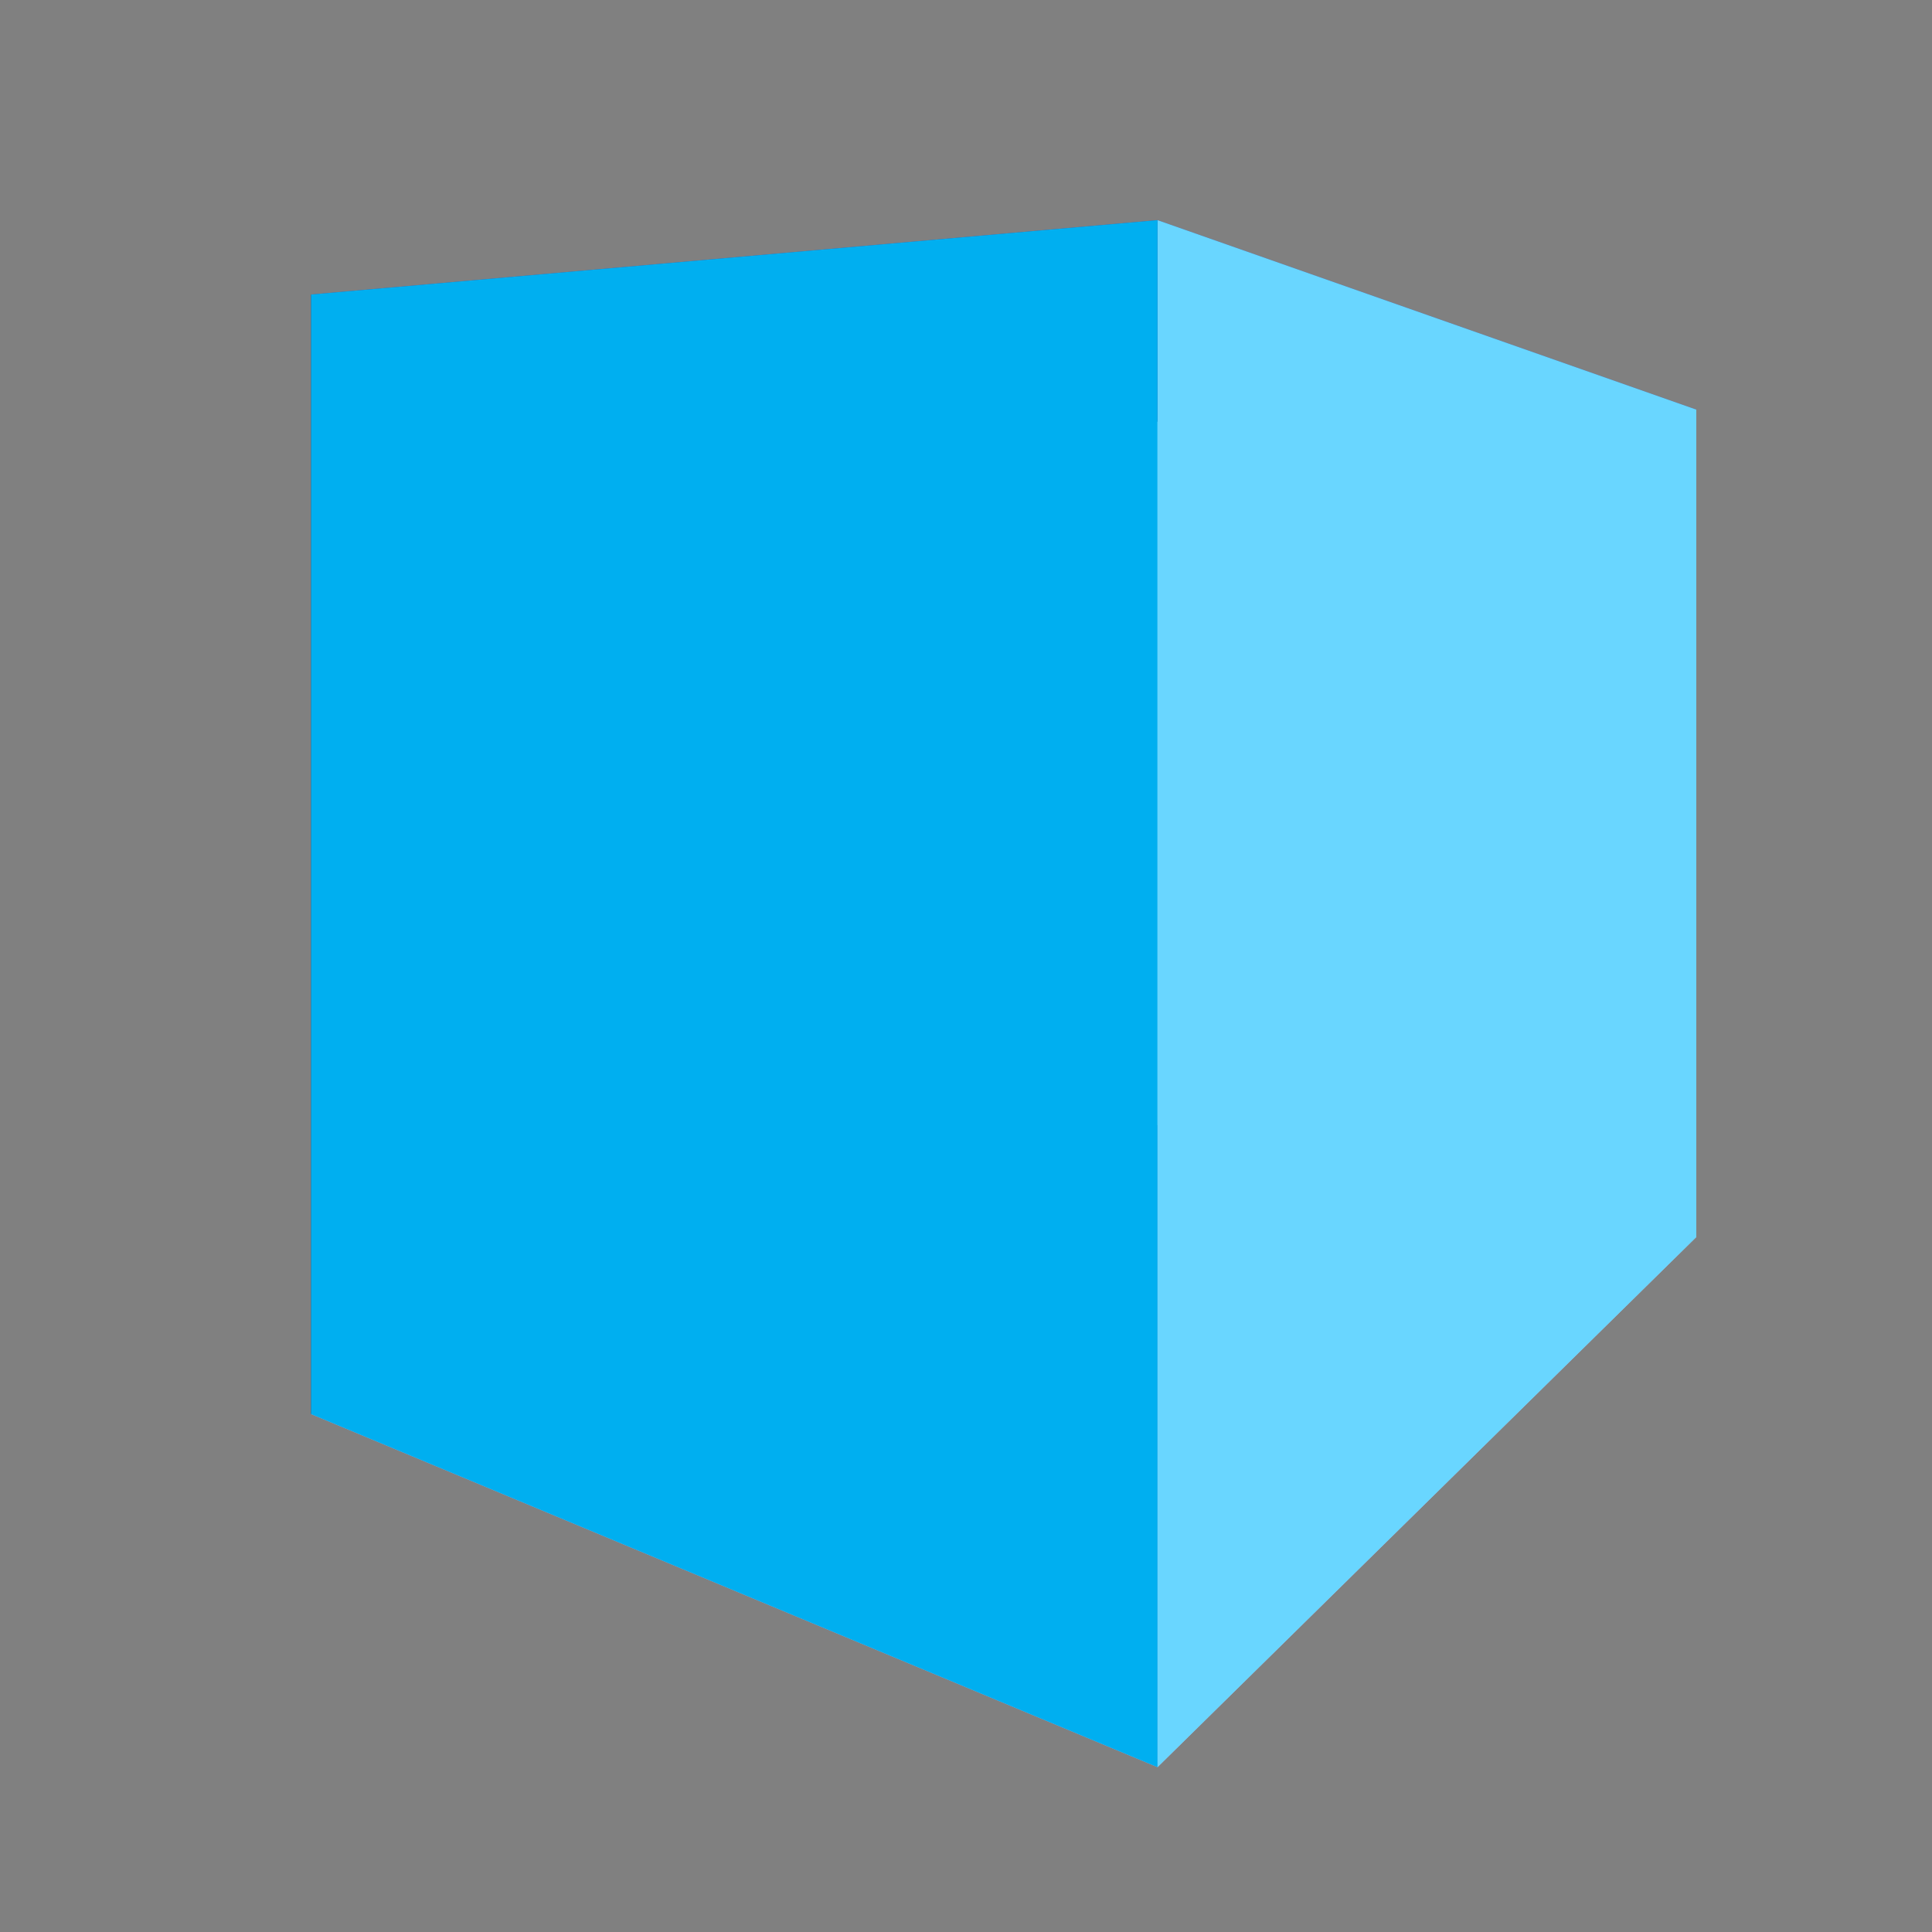 <?xml version="1.0" encoding="UTF-8" standalone="no"?>
<!-- Created with Inkscape (http://www.inkscape.org/) -->

<svg
   xmlns:dc="http://purl.org/dc/elements/1.1/"
   xmlns:cc="http://creativecommons.org/ns#"
   xmlns:rdf="http://www.w3.org/1999/02/22-rdf-syntax-ns#"
   xmlns:svg="http://www.w3.org/2000/svg"
   xmlns="http://www.w3.org/2000/svg"
   xmlns:sodipodi="http://sodipodi.sourceforge.net/DTD/sodipodi-0.dtd"
   xmlns:inkscape="http://www.inkscape.org/namespaces/inkscape"
   width="16px"
   height="16px"
   id="svg2985"
   version="1.1"
   inkscape:version="0.48.4 r9939"
   sodipodi:docname="icefocus.svg"
   inkscape:export-filename="C:\Users\Cliffie\AppData\Roaming\.technic\modpacks\the-coconut-legion-modpack\resourcepacks\TheVectorPack\assets\meloncraft\textures\items\iceFocus.png"
   inkscape:export-xdpi="360"
   inkscape:export-ydpi="360">
  <rect width="100%" height="100%" fill="#808080" stroke="none"/>
  <defs
     id="defs2987">
    <inkscape:perspective
       sodipodi:type="inkscape:persp3d"
       inkscape:vp_x="-2.0536208 : 9.4550081 : 1"
       inkscape:vp_y="0 : 925.31851 : 0"
       inkscape:vp_z="12.250716 : 8.9964715 : 1"
       inkscape:persp3d-origin="5.1187423 : 6.987492 : 1"
       id="perspective3043" />
  </defs>
  <sodipodi:namedview
     id="base"
     pagecolor="#ffffff"
     bordercolor="#666666"
     borderopacity="1.0"
     inkscape:pageopacity="0.0"
     inkscape:pageshadow="2"
     inkscape:zoom="44.395604"
     inkscape:cx="7.9037166"
     inkscape:cy="8.6915429"
     inkscape:current-layer="layer1"
     showgrid="true"
     inkscape:grid-bbox="true"
     inkscape:document-units="px"
     inkscape:snap-page="true"
     inkscape:window-width="1920"
     inkscape:window-height="1061"
     inkscape:window-x="-4"
     inkscape:window-y="-4"
     inkscape:window-maximized="1" />
  <g
     id="layer1"
     inkscape:label="Layer 1"
     inkscape:groupmode="layer">
    <path
       inkscape:connector-curvature="0"
       id="path4012"
       style="fill:#afafde;fill-rule:evenodd;stroke:none"
       d="M 2.576,11.711 9.586,14.635 14.048,10.245 8.989,9.195 z" />
    <path
       inkscape:connector-curvature="0"
       id="path4014"
       style="fill:#353564;fill-rule:evenodd;stroke:none"
       d="m 2.576,2.439 0,9.272 6.414,-2.516 0,-5.691 z" />
    <path
       inkscape:connector-curvature="0"
       id="path4016"
       style="fill:#e9e9ff;fill-rule:evenodd;stroke:none"
       d="m 8.989,3.504 5.059,-0.112 0,6.853 -5.059,-1.05 z" />
    <path
       inkscape:connector-curvature="0"
       id="path4018"
       style="fill:#4d4d9f;fill-rule:evenodd;stroke:none"
       d="M 2.576,2.439 9.586,1.823 14.048,3.392 8.989,3.504 z" />
    <path
       inkscape:connector-curvature="0"
       id="path4020"
       style="fill:#69d6ff;fill-opacity:1;fill-rule:evenodd;stroke:none"
       d="m 9.586,1.823 0,12.812 4.462,-4.39 0,-6.853 z" />
    <path
       inkscape:connector-curvature="0"
       id="path4022"
       style="fill:#00aff0;fill-opacity:1;fill-rule:evenodd;stroke:none"
       d="m 2.576,2.439 7.01,-0.616 0,12.812 -7.01,-2.924 z" />
  </g>
</svg>
